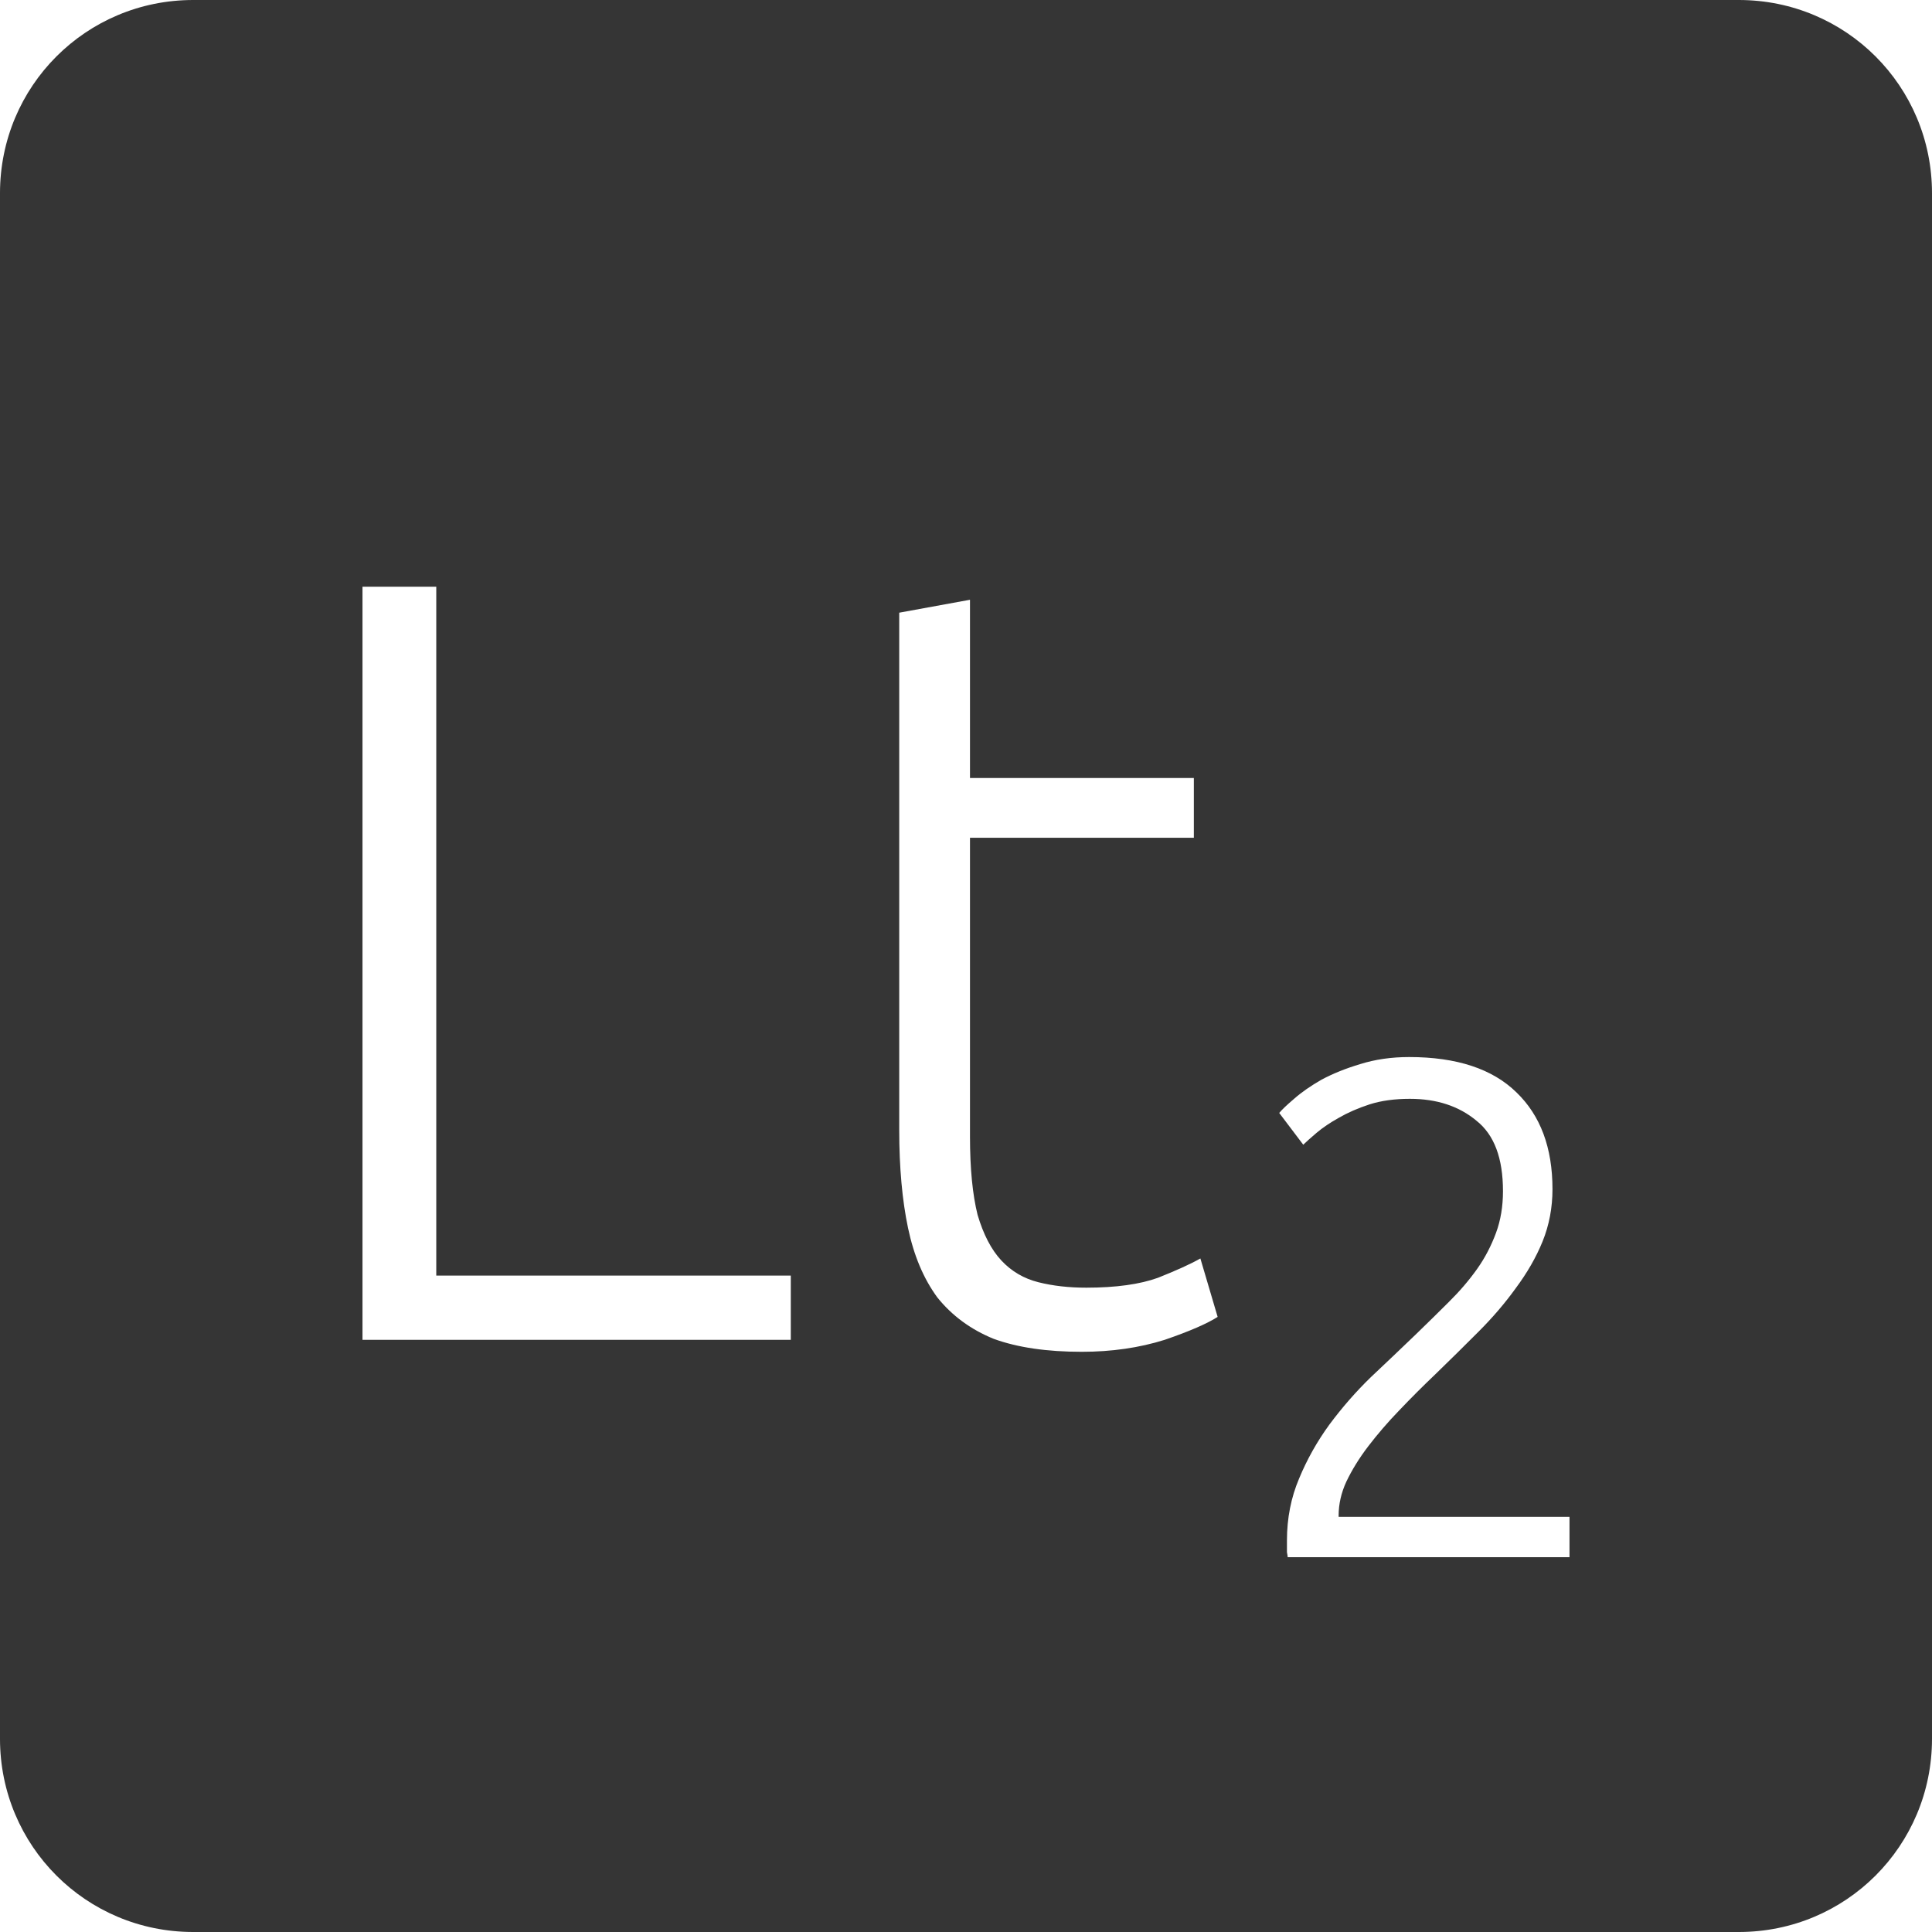 <?xml version="1.0" encoding="UTF-8" standalone="no"?>
<svg
   xmlns:dc="http://purl.org/dc/elements/1.1/"
   xmlns:cc="http://creativecommons.org/ns#"
   xmlns:rdf="http://www.w3.org/1999/02/22-rdf-syntax-ns#"
   xmlns:svg="http://www.w3.org/2000/svg"
   xmlns="http://www.w3.org/2000/svg"
   xmlns:sodipodi="http://sodipodi.sourceforge.net/DTD/sodipodi-0.dtd"
   xmlns:inkscape="http://www.inkscape.org/namespaces/inkscape"
   viewBox="0 0 16 16"
   id="svg2"
   version="1.1"
   inkscape:version="0.91 r13725"
   sodipodi:docname="indicator-keyboard-Lt-2.svg">
  <defs
     id="defs12" />
  <sodipodi:namedview
     pagecolor="#ffffff"
     bordercolor="#666666"
     borderopacity="1"
     objecttolerance="10"
     gridtolerance="10"
     guidetolerance="10"
     inkscape:pageopacity="0"
     inkscape:pageshadow="2"
     inkscape:window-width="640"
     inkscape:window-height="480"
     id="namedview10"
     showgrid="false"
     inkscape:zoom="14.75"
     inkscape:cx="8"
     inkscape:cy="8"
     inkscape:window-x="65"
     inkscape:window-y="24"
     inkscape:window-maximized="0"
     inkscape:current-layer="svg2" />
  <path
     style="fill:#353535;fill-opacity:1"
     d="M 1.6 0 C 0.713 2.9605947e-16 0 0.713 0 1.6 L 0 14.4 C 2.9605947e-16 15.287 0.713 16 1.6 16 L 14.4 16 C 15.287 16 16 15.287 16 14.4 L 16 1.6 C 16 0.713 15.287 0 14.4 0 L 1.6 0 z M 3.002 4.859 L 3.613 4.859 L 3.613 10.564 L 6.549 10.564 L 6.549 11.096 L 3.002 11.096 L 3.002 4.859 z M 8.033 4.967 L 8.033 6.443 L 9.887 6.443 L 9.887 6.938 L 8.033 6.938 L 8.033 9.412 C 8.033 9.676 8.054 9.893 8.096 10.061 C 8.144 10.223 8.209 10.349 8.293 10.439 C 8.377 10.529 8.48 10.589 8.6 10.619 C 8.72 10.649 8.852 10.664 8.996 10.664 C 9.242 10.664 9.44 10.636 9.59 10.582 C 9.74 10.522 9.857 10.47 9.941 10.422 L 10.084 10.906 C 10 10.96 9.855 11.024 9.645 11.096 C 9.435 11.162 9.205 11.195 8.959 11.195 C 8.671 11.195 8.428 11.16 8.23 11.088 C 8.038 11.01 7.882 10.894 7.762 10.744 C 7.648 10.588 7.568 10.398 7.52 10.17 C 7.472 9.942 7.447 9.671 7.447 9.359 L 7.447 5.074 L 8.033 4.967 z M 11.67 8.754 C 12.064 8.754 12.36 8.852 12.559 9.047 C 12.757 9.238 12.857 9.504 12.857 9.848 C 12.857 10 12.83 10.145 12.775 10.281 C 12.721 10.414 12.646 10.543 12.553 10.668 C 12.463 10.793 12.361 10.912 12.244 11.029 C 12.127 11.146 12.008 11.264 11.887 11.381 C 11.785 11.478 11.685 11.578 11.588 11.68 C 11.494 11.777 11.408 11.877 11.33 11.979 C 11.256 12.076 11.197 12.172 11.15 12.27 C 11.107 12.363 11.086 12.457 11.086 12.551 L 11.086 12.562 L 12.998 12.562 L 12.998 12.896 L 10.664 12.896 C 10.664 12.889 10.662 12.875 10.658 12.855 L 10.658 12.756 C 10.658 12.573 10.692 12.402 10.758 12.246 C 10.824 12.086 10.908 11.937 11.01 11.797 C 11.115 11.656 11.229 11.525 11.354 11.404 C 11.482 11.283 11.606 11.166 11.723 11.053 C 11.82 10.959 11.912 10.869 11.998 10.783 C 12.088 10.694 12.166 10.603 12.232 10.51 C 12.299 10.416 12.35 10.316 12.389 10.211 C 12.428 10.106 12.447 9.99 12.447 9.865 C 12.447 9.592 12.375 9.398 12.227 9.281 C 12.082 9.16 11.898 9.1 11.676 9.1 C 11.551 9.1 11.439 9.115 11.342 9.146 C 11.244 9.178 11.16 9.215 11.086 9.258 C 11.016 9.297 10.955 9.338 10.904 9.381 C 10.854 9.424 10.816 9.457 10.793 9.48 L 10.594 9.217 C 10.617 9.189 10.658 9.15 10.717 9.1 C 10.779 9.045 10.856 8.992 10.945 8.941 C 11.039 8.891 11.145 8.848 11.266 8.812 C 11.387 8.774 11.522 8.754 11.67 8.754 z "
     id="path4" />
</svg>
